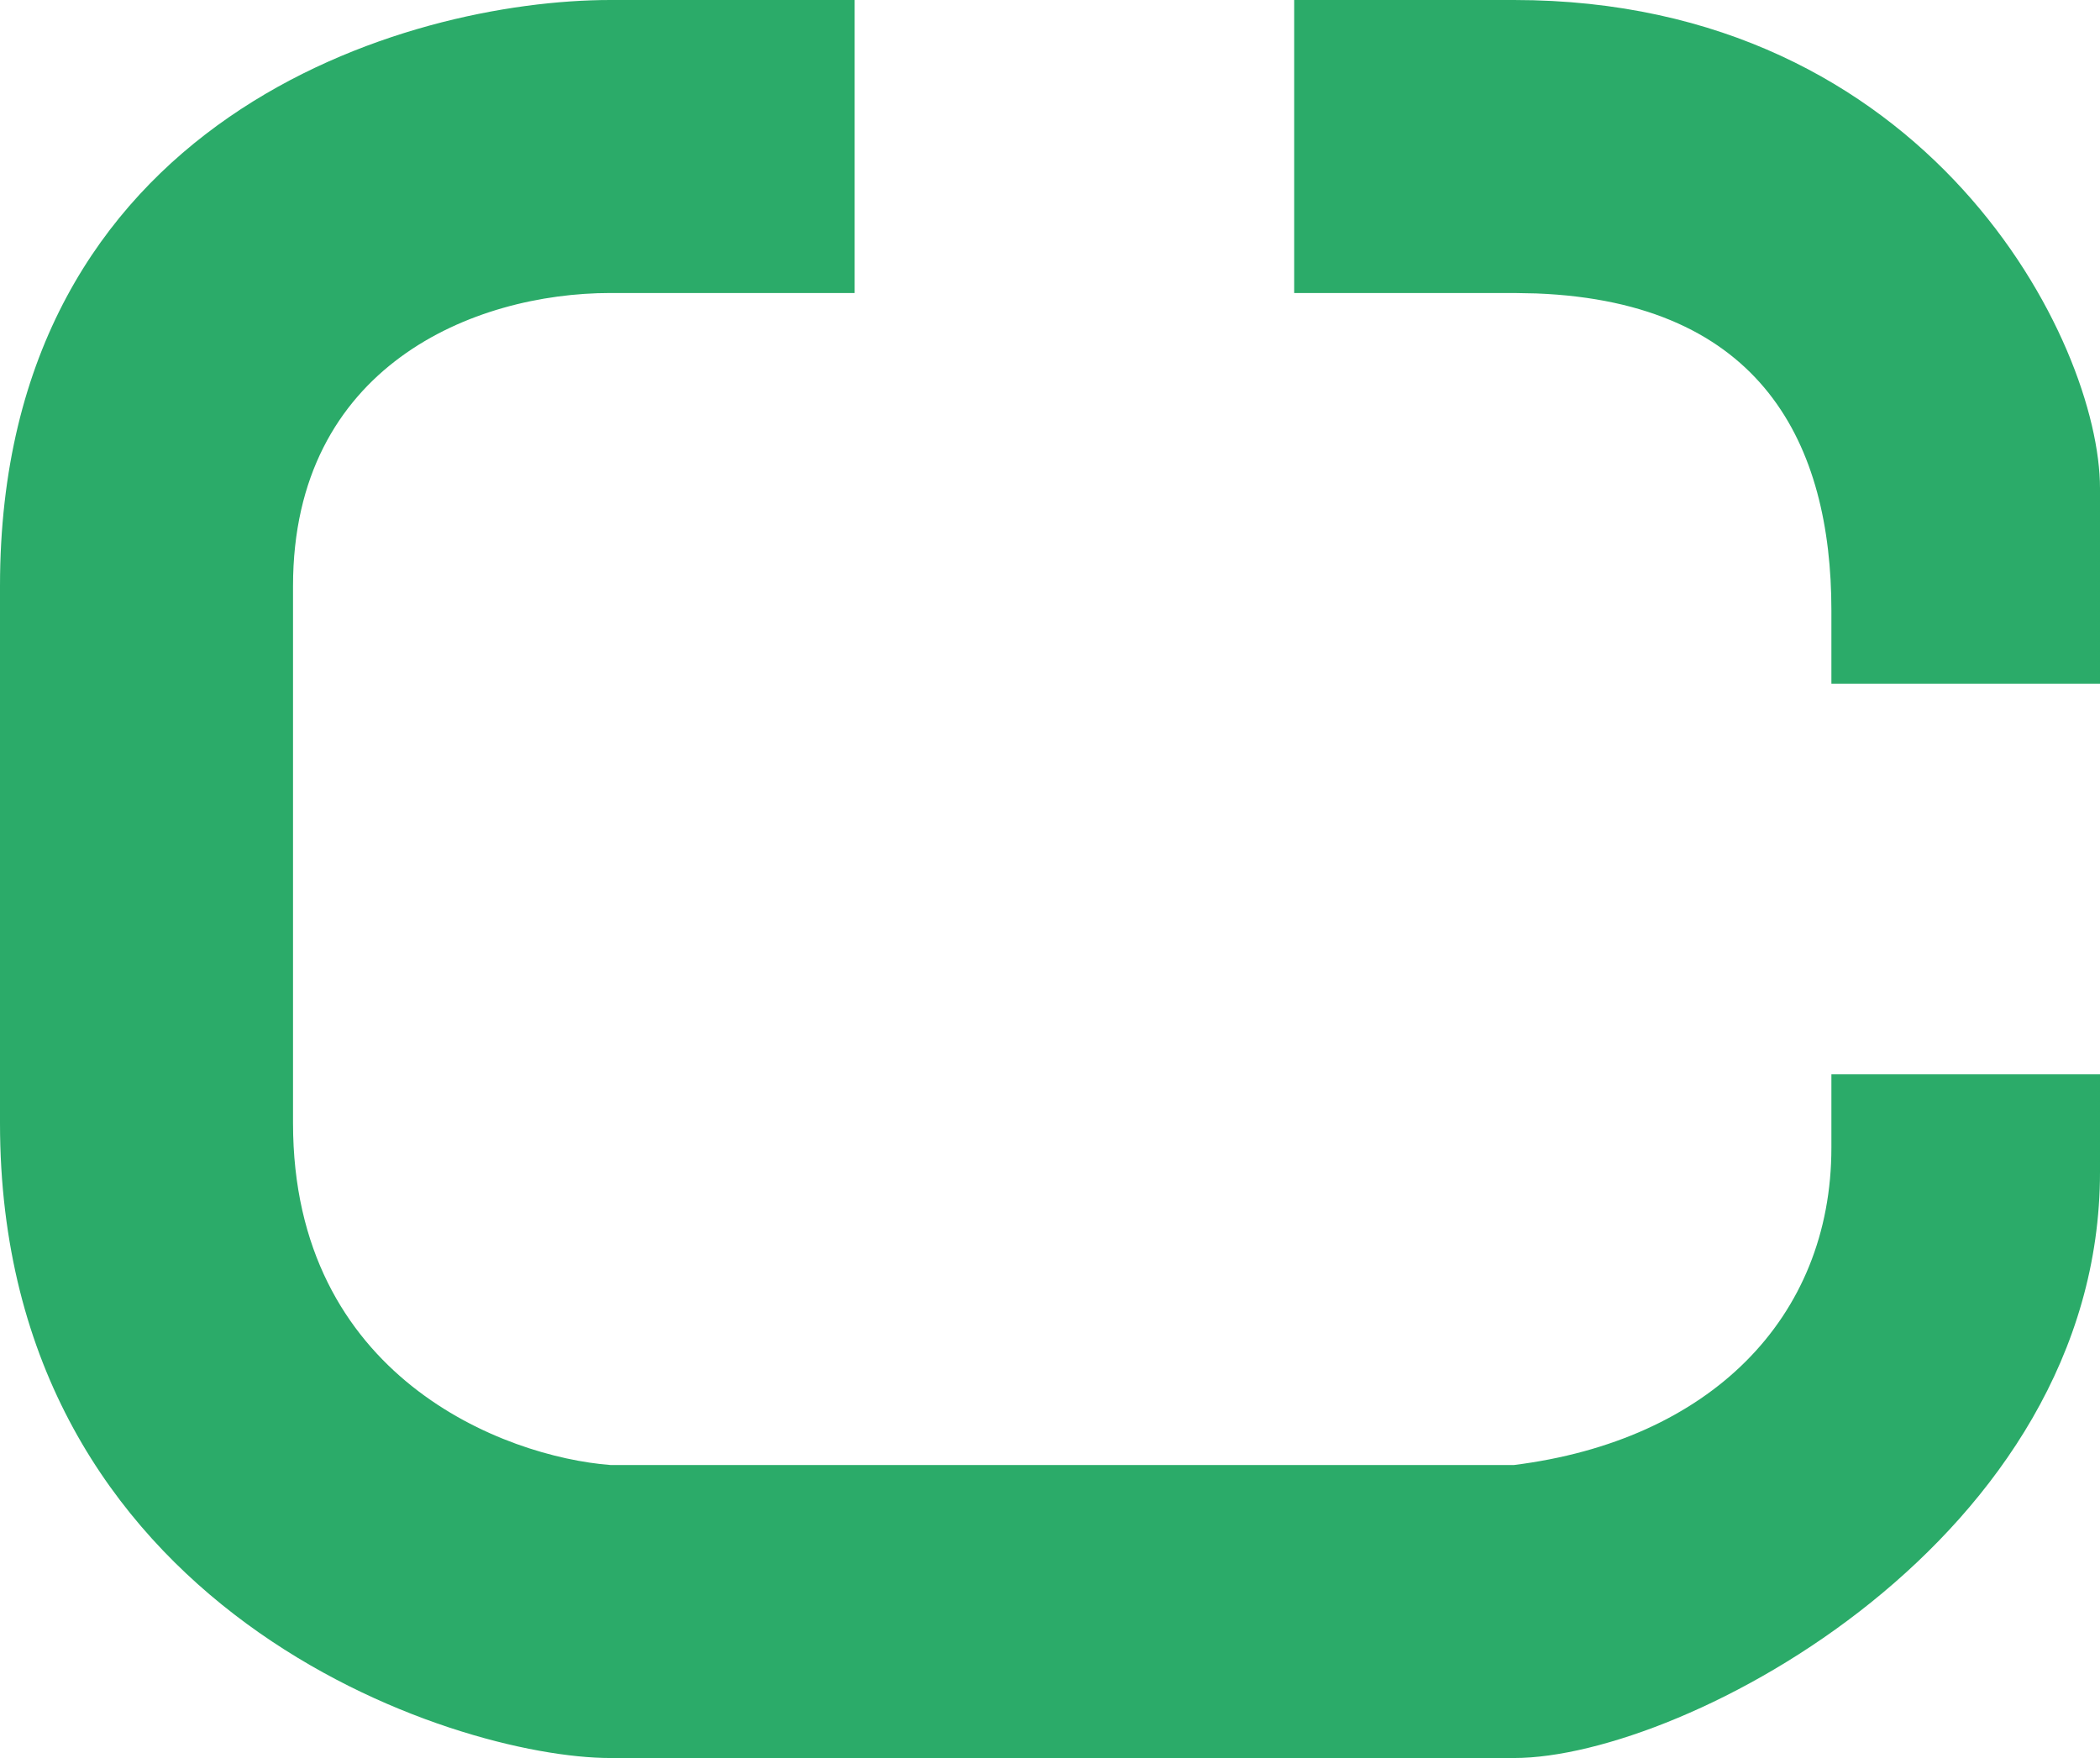 <svg width="43" height="36" viewBox="0 0 43 36" fill="none" xmlns="http://www.w3.org/2000/svg">
<path d="M17.5 6H12.5C9.7 6 6 7.5 6 12V23C6 28.2 10.333 29.833 12.5 30H31C35 29.5 37.5 27 37.5 23.5V22H43V24C43 31.5 34.5 36 31 36H12.5C9.3 36 1.19249e-07 33 0 23V12C1.82283e-07 2.4 8.333 4.9687e-08 12.5 0H17.5V6ZM31 0C39.5 -1.01361e-07 43 7 43 10V14H37.5V12.5C37.5 9.109 36.092 6.188 31.459 6.009L31 6H26.5V0H31Z" fill="#2BAB69"/>
</svg>
